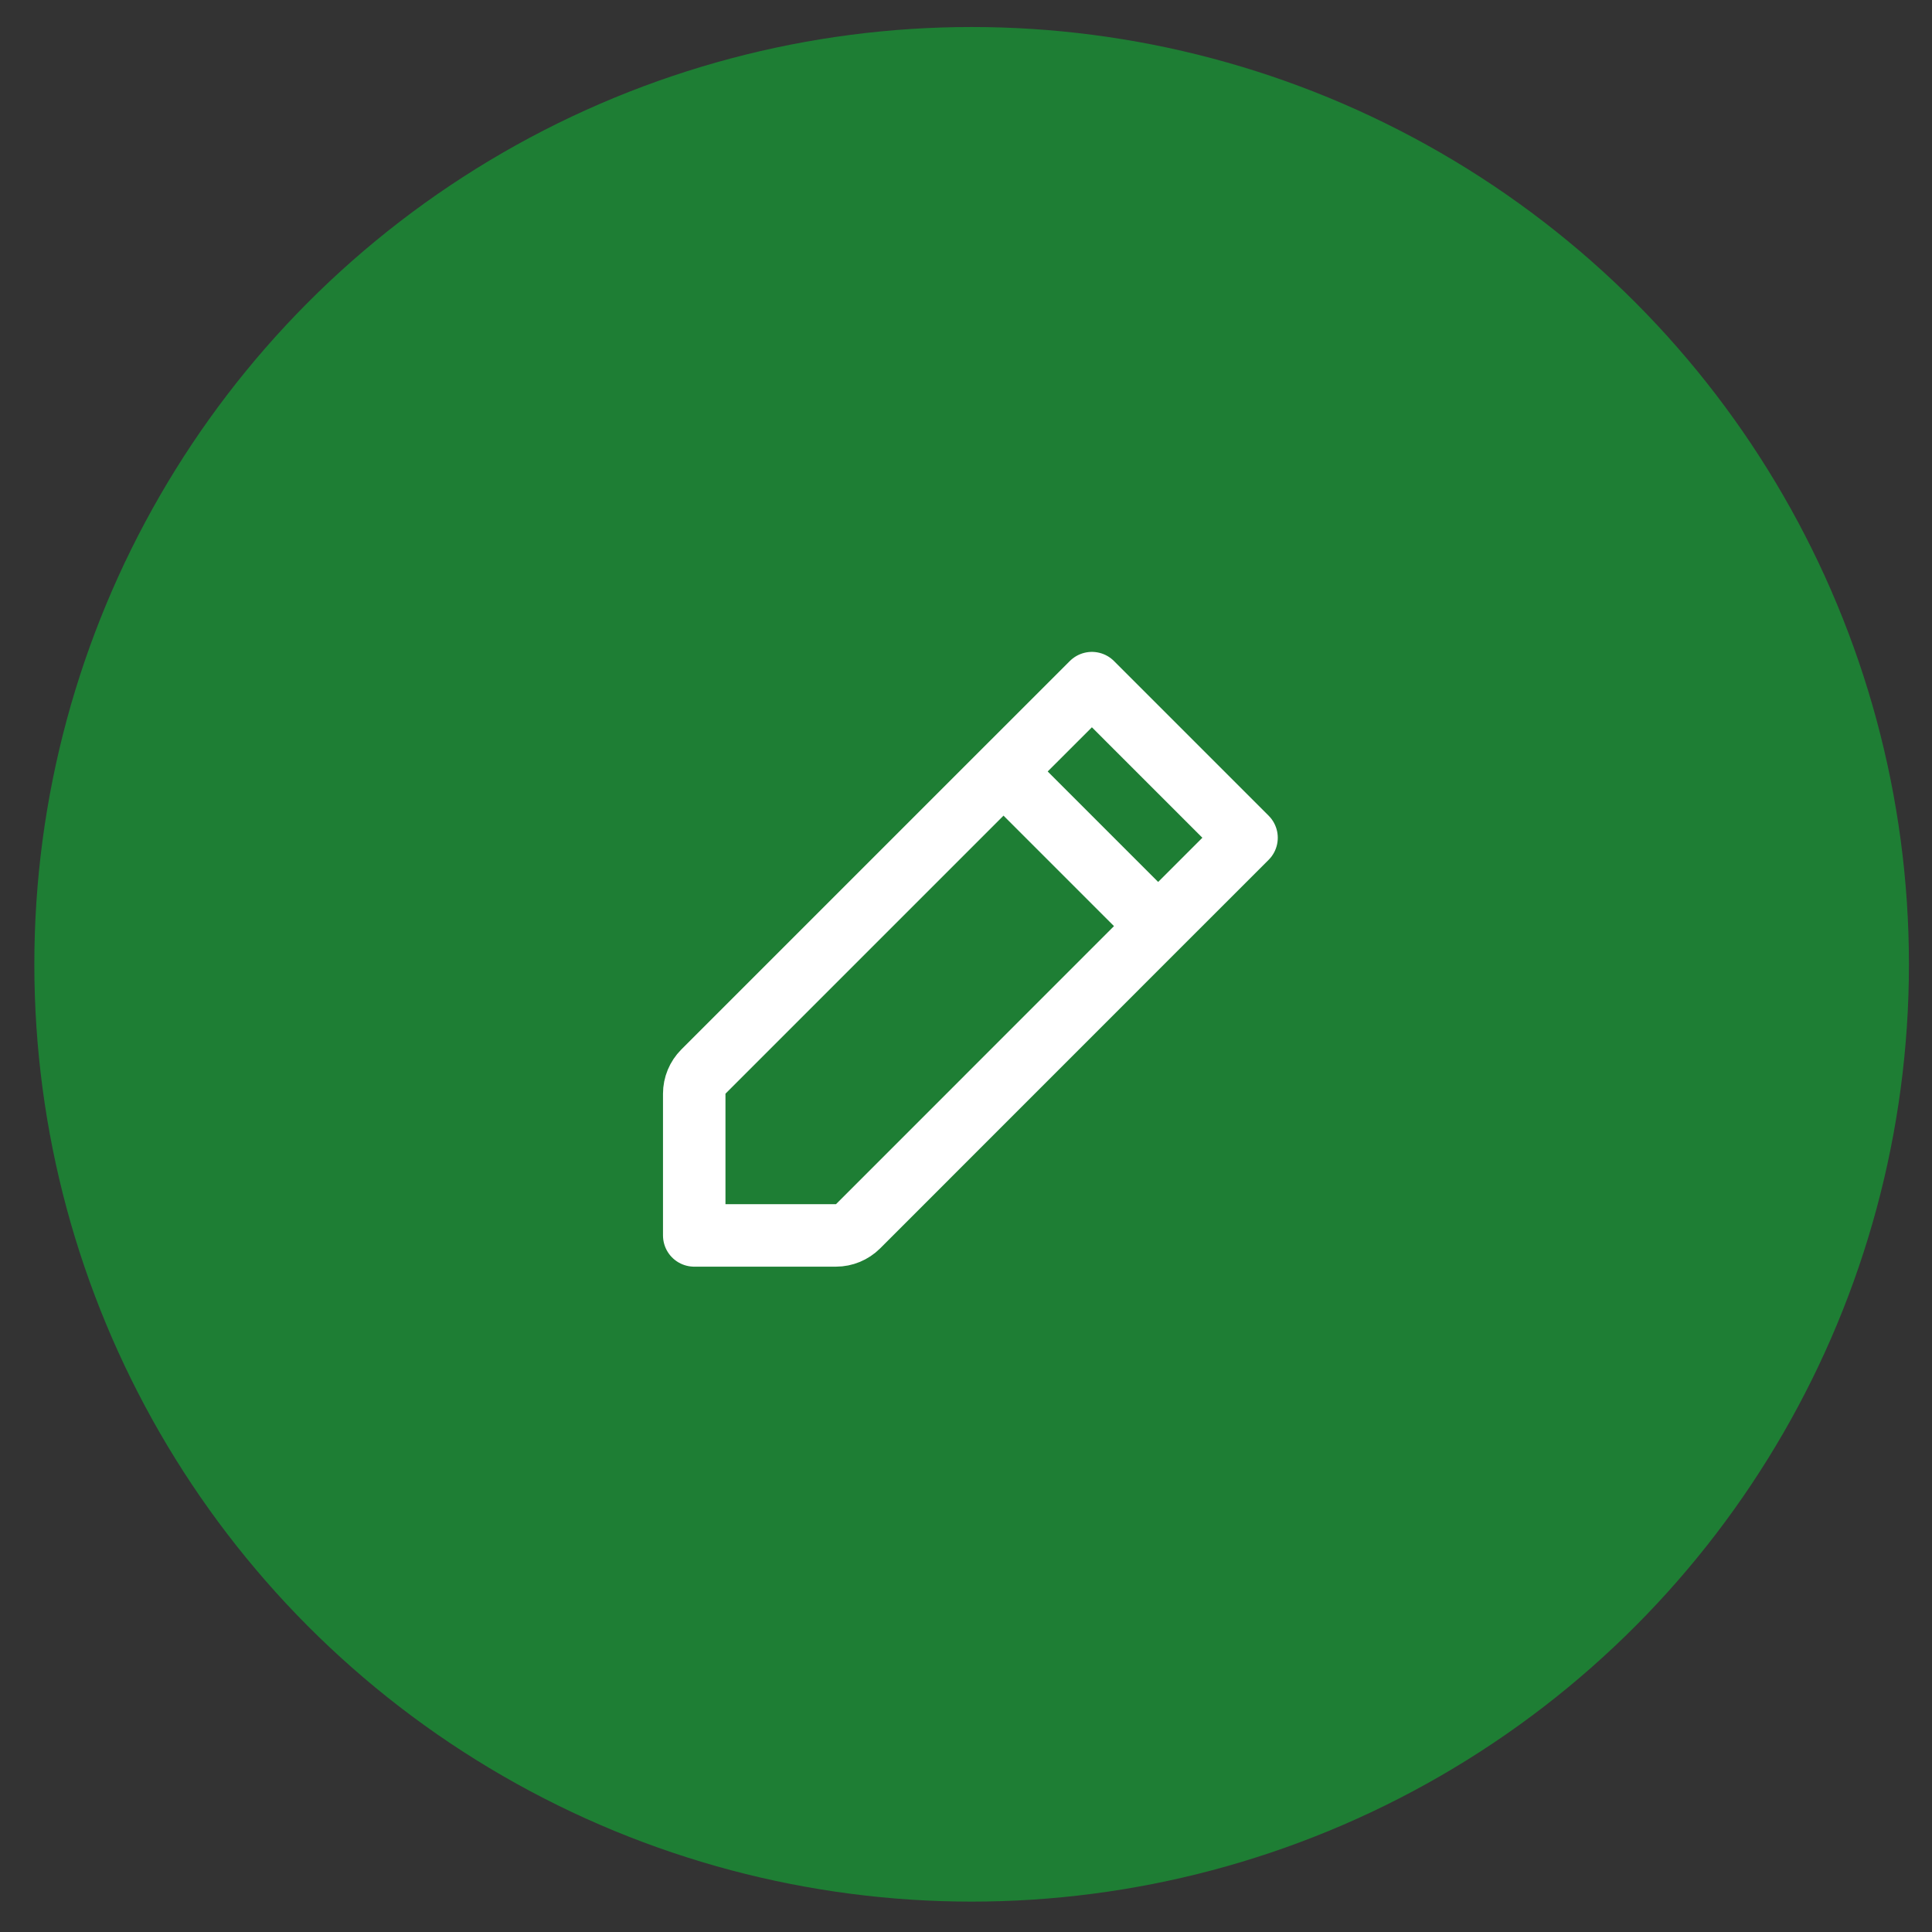 <svg width="48" height="48" viewBox="0 0 48 48" fill="none" xmlns="http://www.w3.org/2000/svg">
<rect x="0" y="0" width="48" height="48" fill="#333333" stroke="none"/>
<circle cx="24.14" cy="23.958" r="23.287" fill="#1E7E34"/>
<path d="M24.932 19.167L28.774 23.009M24.932 19.167L27.128 16.972L30.97 20.814L28.774 23.009L24.932 19.167ZM24.932 19.167L17.475 26.624C17.33 26.77 17.248 26.967 17.248 27.173V30.694H20.769C20.975 30.694 21.172 30.612 21.318 30.467L28.774 23.009L24.932 19.167Z" stroke="white" stroke-width="1.552" stroke-linecap="round" stroke-linejoin="round"/>
</svg>
